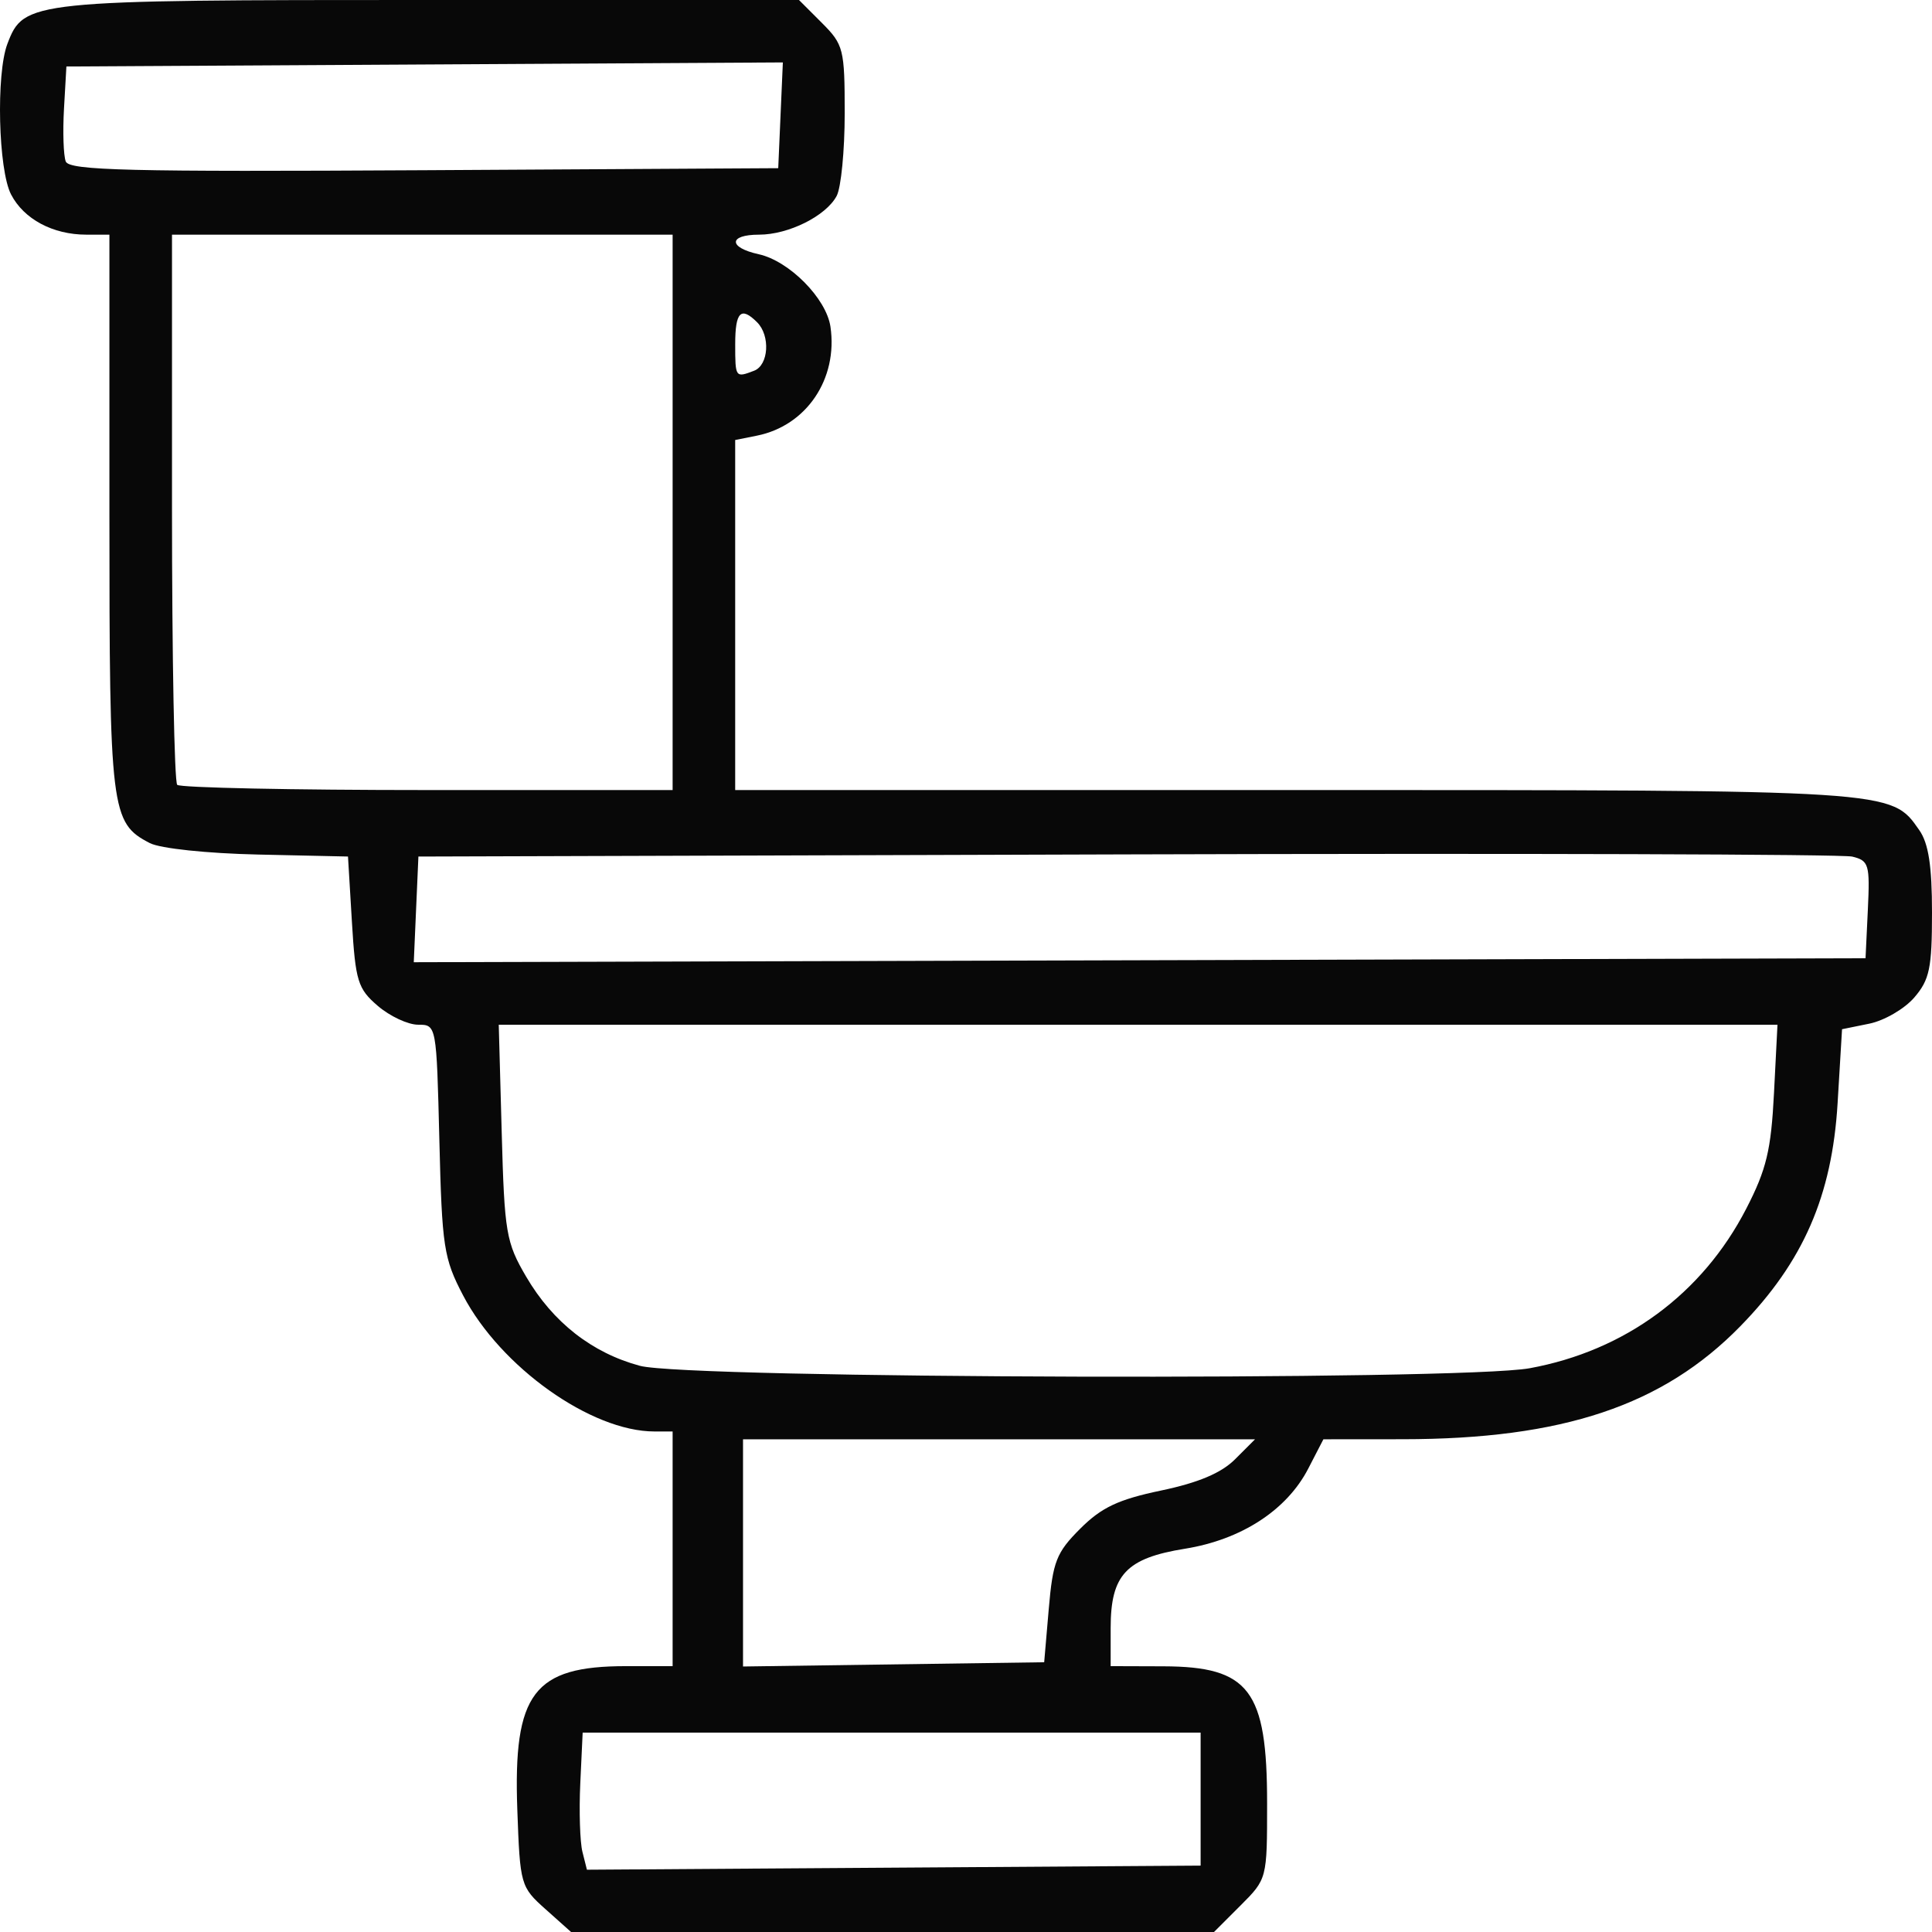 <?xml version="1.0" encoding="UTF-8" standalone="no"?>
<svg
   xmlns:dc="http://purl.org/dc/elements/1.1/"
   xmlns:cc="http://creativecommons.org/ns#"
   xmlns:rdf="http://www.w3.org/1999/02/22-rdf-syntax-ns#"
   xmlns:svg="http://www.w3.org/2000/svg"
   xmlns="http://www.w3.org/2000/svg"
   version="1.1"
   id="svg2"
   viewBox="0 0 246.986 247"
   height="247"
   width="246.986">
  <defs
     id="defs4" />
  <g
     transform="translate(413.881,-187.083)"
     id="layer1">
    <path
       id="path3516"
       d="m -344.128,431.166 c -3.207,-2.864 -3.272,-3.095 -3.62,-12.729 -0.538,-14.9 2.078,-18.355 13.901,-18.355 l 5.953,0 0,-15 0,-15 -2.322,0 c -8.09,0 -19.668,-8.232 -24.462,-17.392 -2.478,-4.735 -2.7,-6.183 -3.036,-19.858 -0.363,-14.717 -0.369,-14.75 -2.716,-14.75 -1.294,0 -3.615,-1.085 -5.158,-2.41 -2.556,-2.196 -2.85,-3.151 -3.306,-10.75 l -0.5,-8.34 -11.5,-0.254 c -6.53,-0.144 -12.509,-0.777 -13.835,-1.465 -4.985,-2.584 -5.165,-4.05 -5.165,-42.231 l 0,-35.55 -2.953,0 c -4.275,0 -7.988,-1.986 -9.622,-5.145 -1.631,-3.155 -1.929,-15.398 -0.468,-19.242 2.108,-5.545 2.766,-5.613 54.07,-5.613 l 47.127,0 2.923,2.923 c 2.78,2.78 2.923,3.347 2.923,11.566 0,4.753 -0.463,9.508 -1.03,10.567 -1.372,2.563 -6.15,4.945 -9.921,4.945 -3.92,0 -3.951,1.643 -0.046,2.501 3.903,0.857 8.644,5.645 9.176,9.264 0.979,6.672 -3.064,12.662 -9.402,13.93 l -2.777,0.555 0,22.375 0,22.375 71.532,0 c 76.915,0 76.222,-0.044 79.837,5.117 1.187,1.694 1.631,4.567 1.631,10.55 0,7.102 -0.309,8.581 -2.266,10.856 -1.246,1.449 -3.834,2.953 -5.75,3.343 l -3.484,0.709 -0.568,9.462 c -0.711,11.836 -4.383,20.263 -12.418,28.492 -9.92,10.161 -22.713,14.447 -43.166,14.462 l -10.152,0.008 -1.937,3.75 c -2.741,5.305 -8.551,9.081 -15.759,10.24 -7.51,1.207 -9.5,3.327 -9.5,10.121 l 0,4.889 6.75,0.022 c 10.979,0.036 13.25,3.038 13.25,17.512 0,9.659 -0.002,9.668 -3.4,13.066 l -3.4,3.4 -41.084,0 -41.084,0 -3.266,-2.917 z m 83.734,-14.083 0,-8.5 -39.5,0 -39.5,0 -0.303,6.469 c -0.167,3.558 -0.044,7.501 0.272,8.762 l 0.575,2.292 39.228,-0.262 39.228,-0.262 0,-8.5 z m -19.414,-24.319 c 0.521,-6.061 0.967,-7.201 4.021,-10.254 2.722,-2.722 4.869,-3.735 10.341,-4.88 4.761,-0.996 7.697,-2.237 9.456,-3.996 l 2.551,-2.551 -32.727,0 -32.727,0 0,14.522 0,14.522 19.25,-0.272 19.25,-0.272 0.586,-6.819 z m 61.481,-30.767 c 12.202,-2.233 22.082,-9.516 27.695,-20.414 2.574,-4.997 3.165,-7.462 3.537,-14.75 l 0.446,-8.75 -81.736,0 -81.736,0 0.378,13.76 c 0.353,12.868 0.557,14.065 3.136,18.466 3.409,5.817 8.405,9.729 14.534,11.379 6.164,1.66 104.9,1.928 113.746,0.309 z m 43.231,-58.633 c 0.276,-5.774 0.133,-6.259 -2,-6.775 -1.263,-0.306 -43.022,-0.432 -92.797,-0.281 l -90.5,0.275 -0.296,6.755 -0.296,6.755 92.796,-0.255 92.796,-0.255 0.297,-6.219 z m -152.797,-50.781 0,-35.5 -32,0 -32,0 0,34.833 c 0,19.158 0.3,35.133 0.667,35.5 0.367,0.367 14.767,0.667 32,0.667 l 31.333,0 0,-35.5 z m 10.418,-18.107 c 1.864,-0.715 2.096,-4.479 0.382,-6.193 -2.067,-2.067 -2.8,-1.335 -2.8,2.8 0,4.284 0.021,4.313 2.418,3.393 z m 3.378,-32.653 0.296,-6.76 -45.796,0.26 -45.796,0.26 -0.307,5.381 c -0.169,2.959 -0.069,6.002 0.223,6.76 0.441,1.15 8.066,1.336 45.807,1.119 l 45.277,-0.26 0.296,-6.76 z"
       style="fill:#080808" />
  </g>
</svg>
